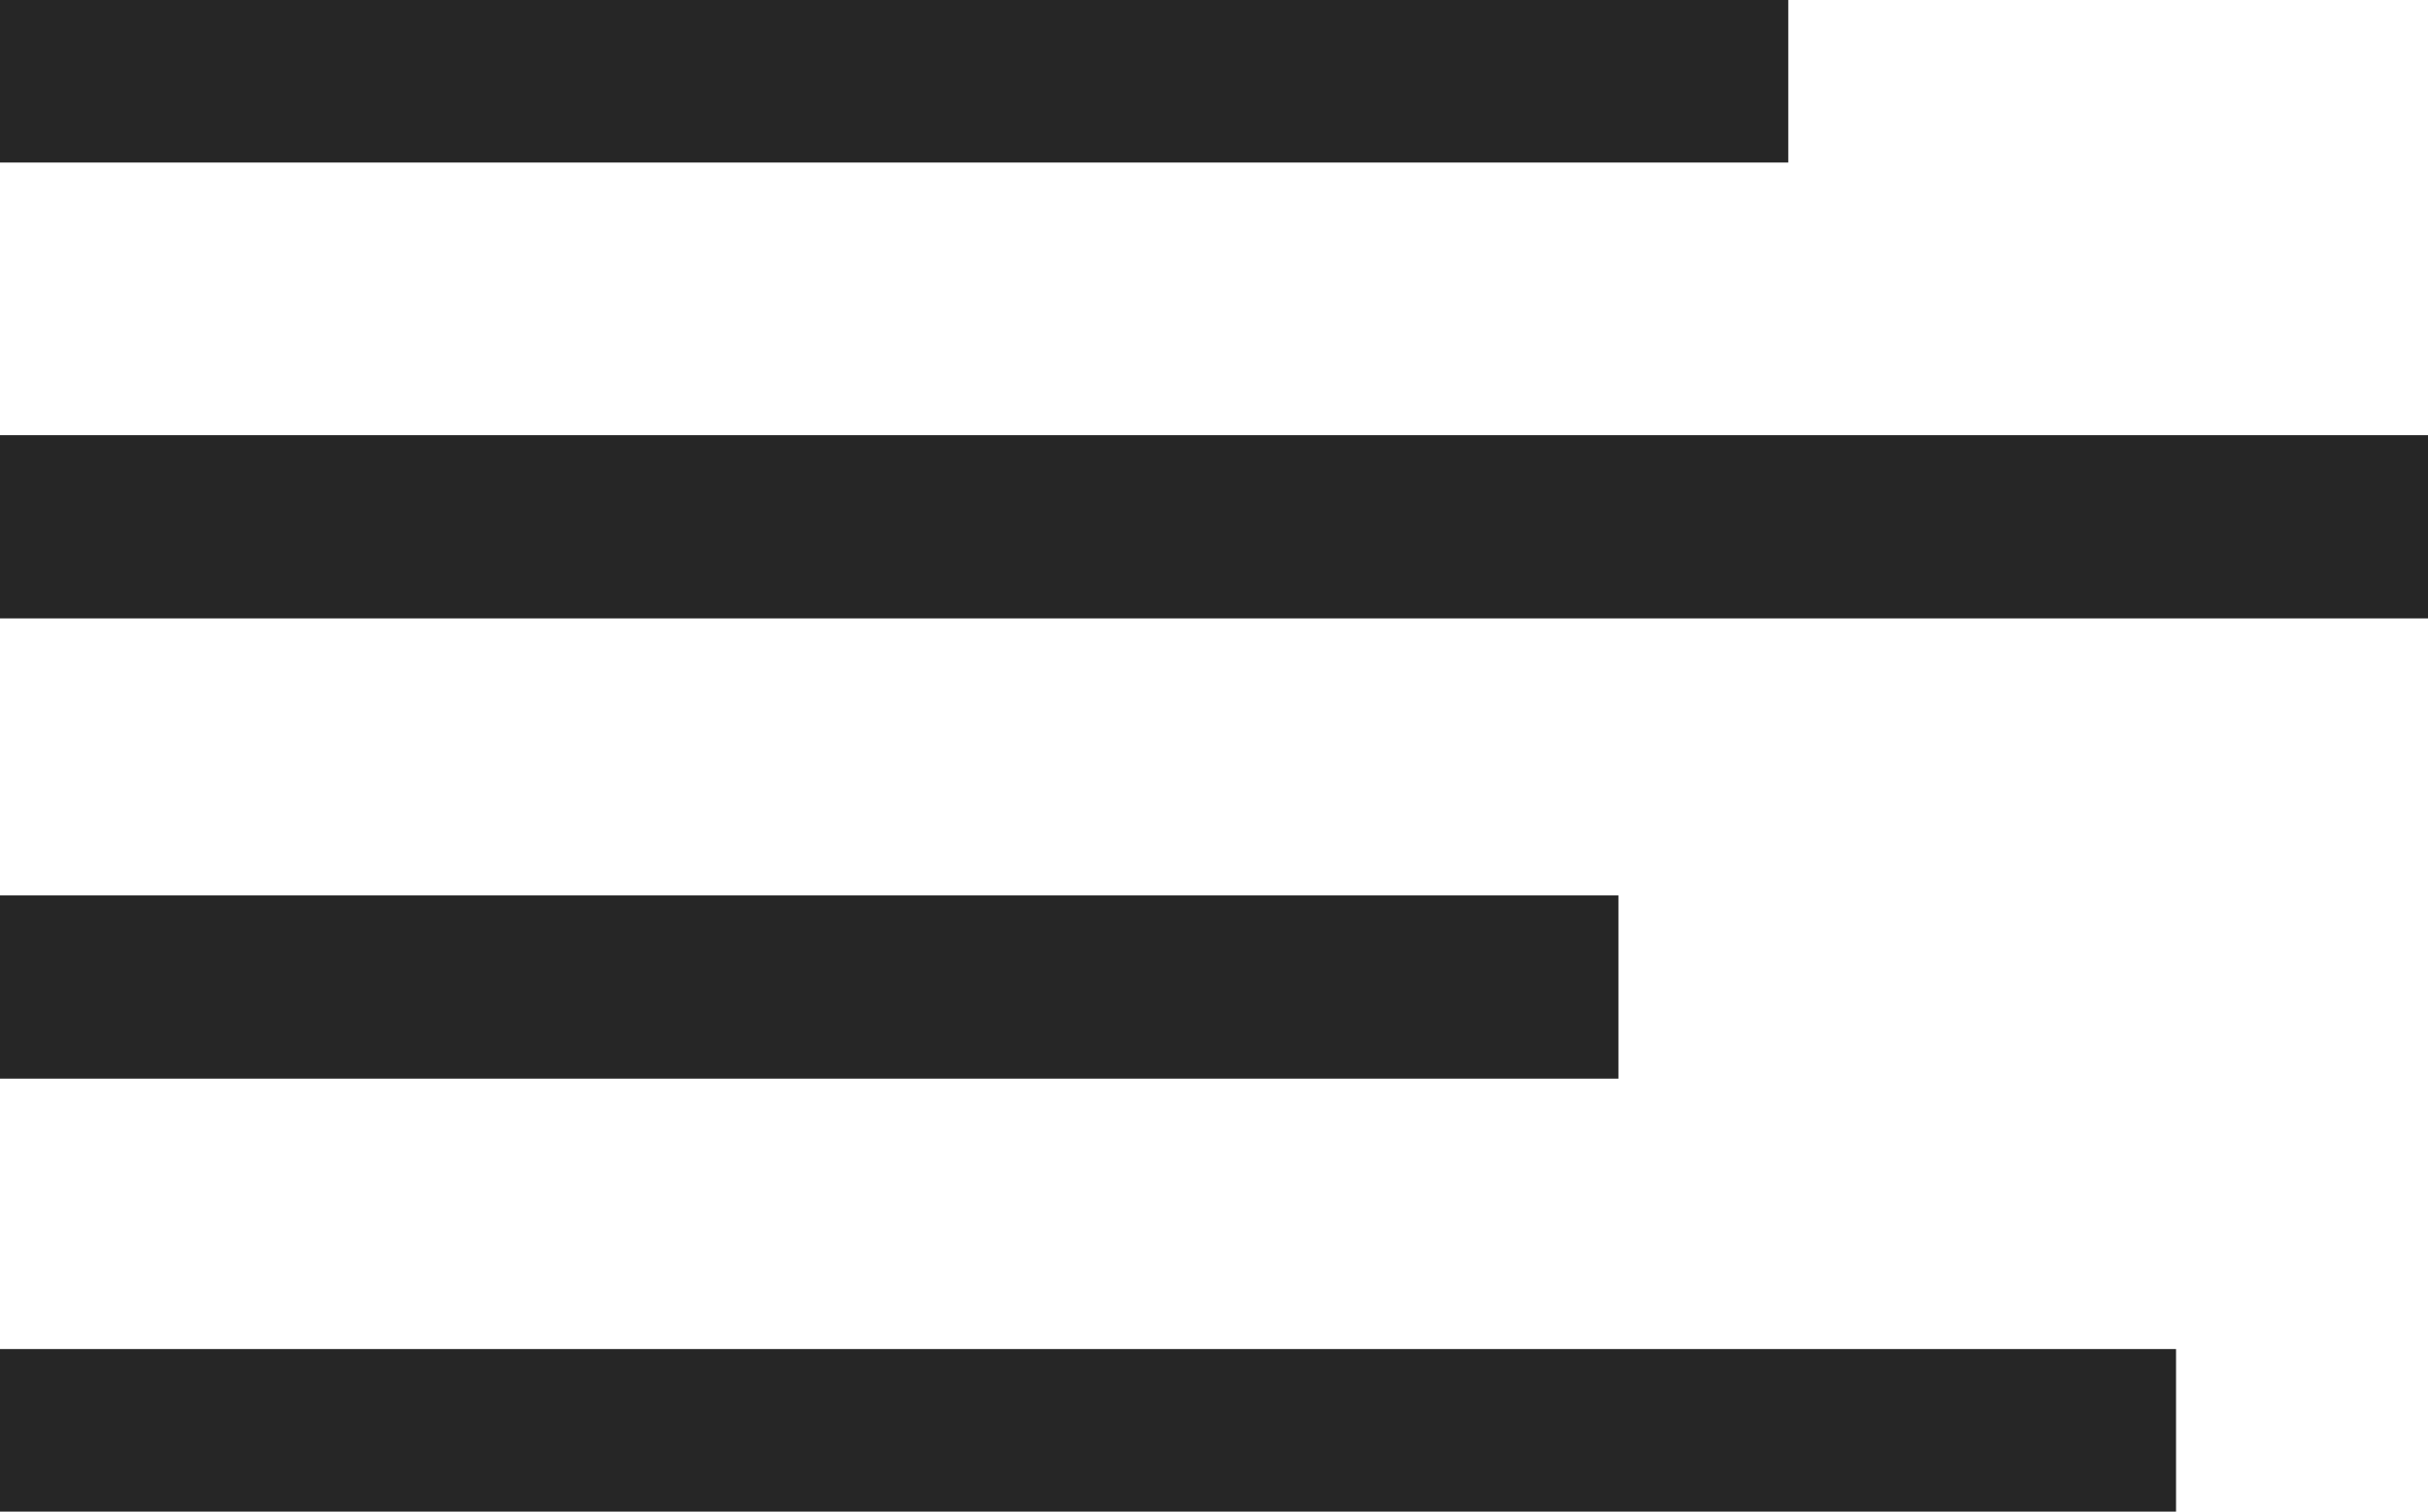 <svg xmlns="http://www.w3.org/2000/svg" xmlns:xlink="http://www.w3.org/1999/xlink" viewBox="2361 -3231 53 33"><defs><style>.a{clip-path:url(#b);}.b{fill:none;stroke:#262626;stroke-width:4px;}.c{fill:#fff;}</style><clipPath id="b"><rect x="2361" y="-3231" width="53" height="33"/></clipPath></defs><g id="a" class="a"><rect class="c" x="2361" y="-3231" width="53" height="33"/><g transform="translate(2280.5 -3630.952)"><path class="b" d="M0,0H39.036" transform="translate(80.5 401.5)"/><path class="b" d="M0,0H35.329" transform="translate(80.5 421.5)"/><line class="b" x2="53.118" transform="translate(80.5 411.452)"/><line class="b" x2="47.5" transform="translate(80.5 431.403)"/></g></g></svg>